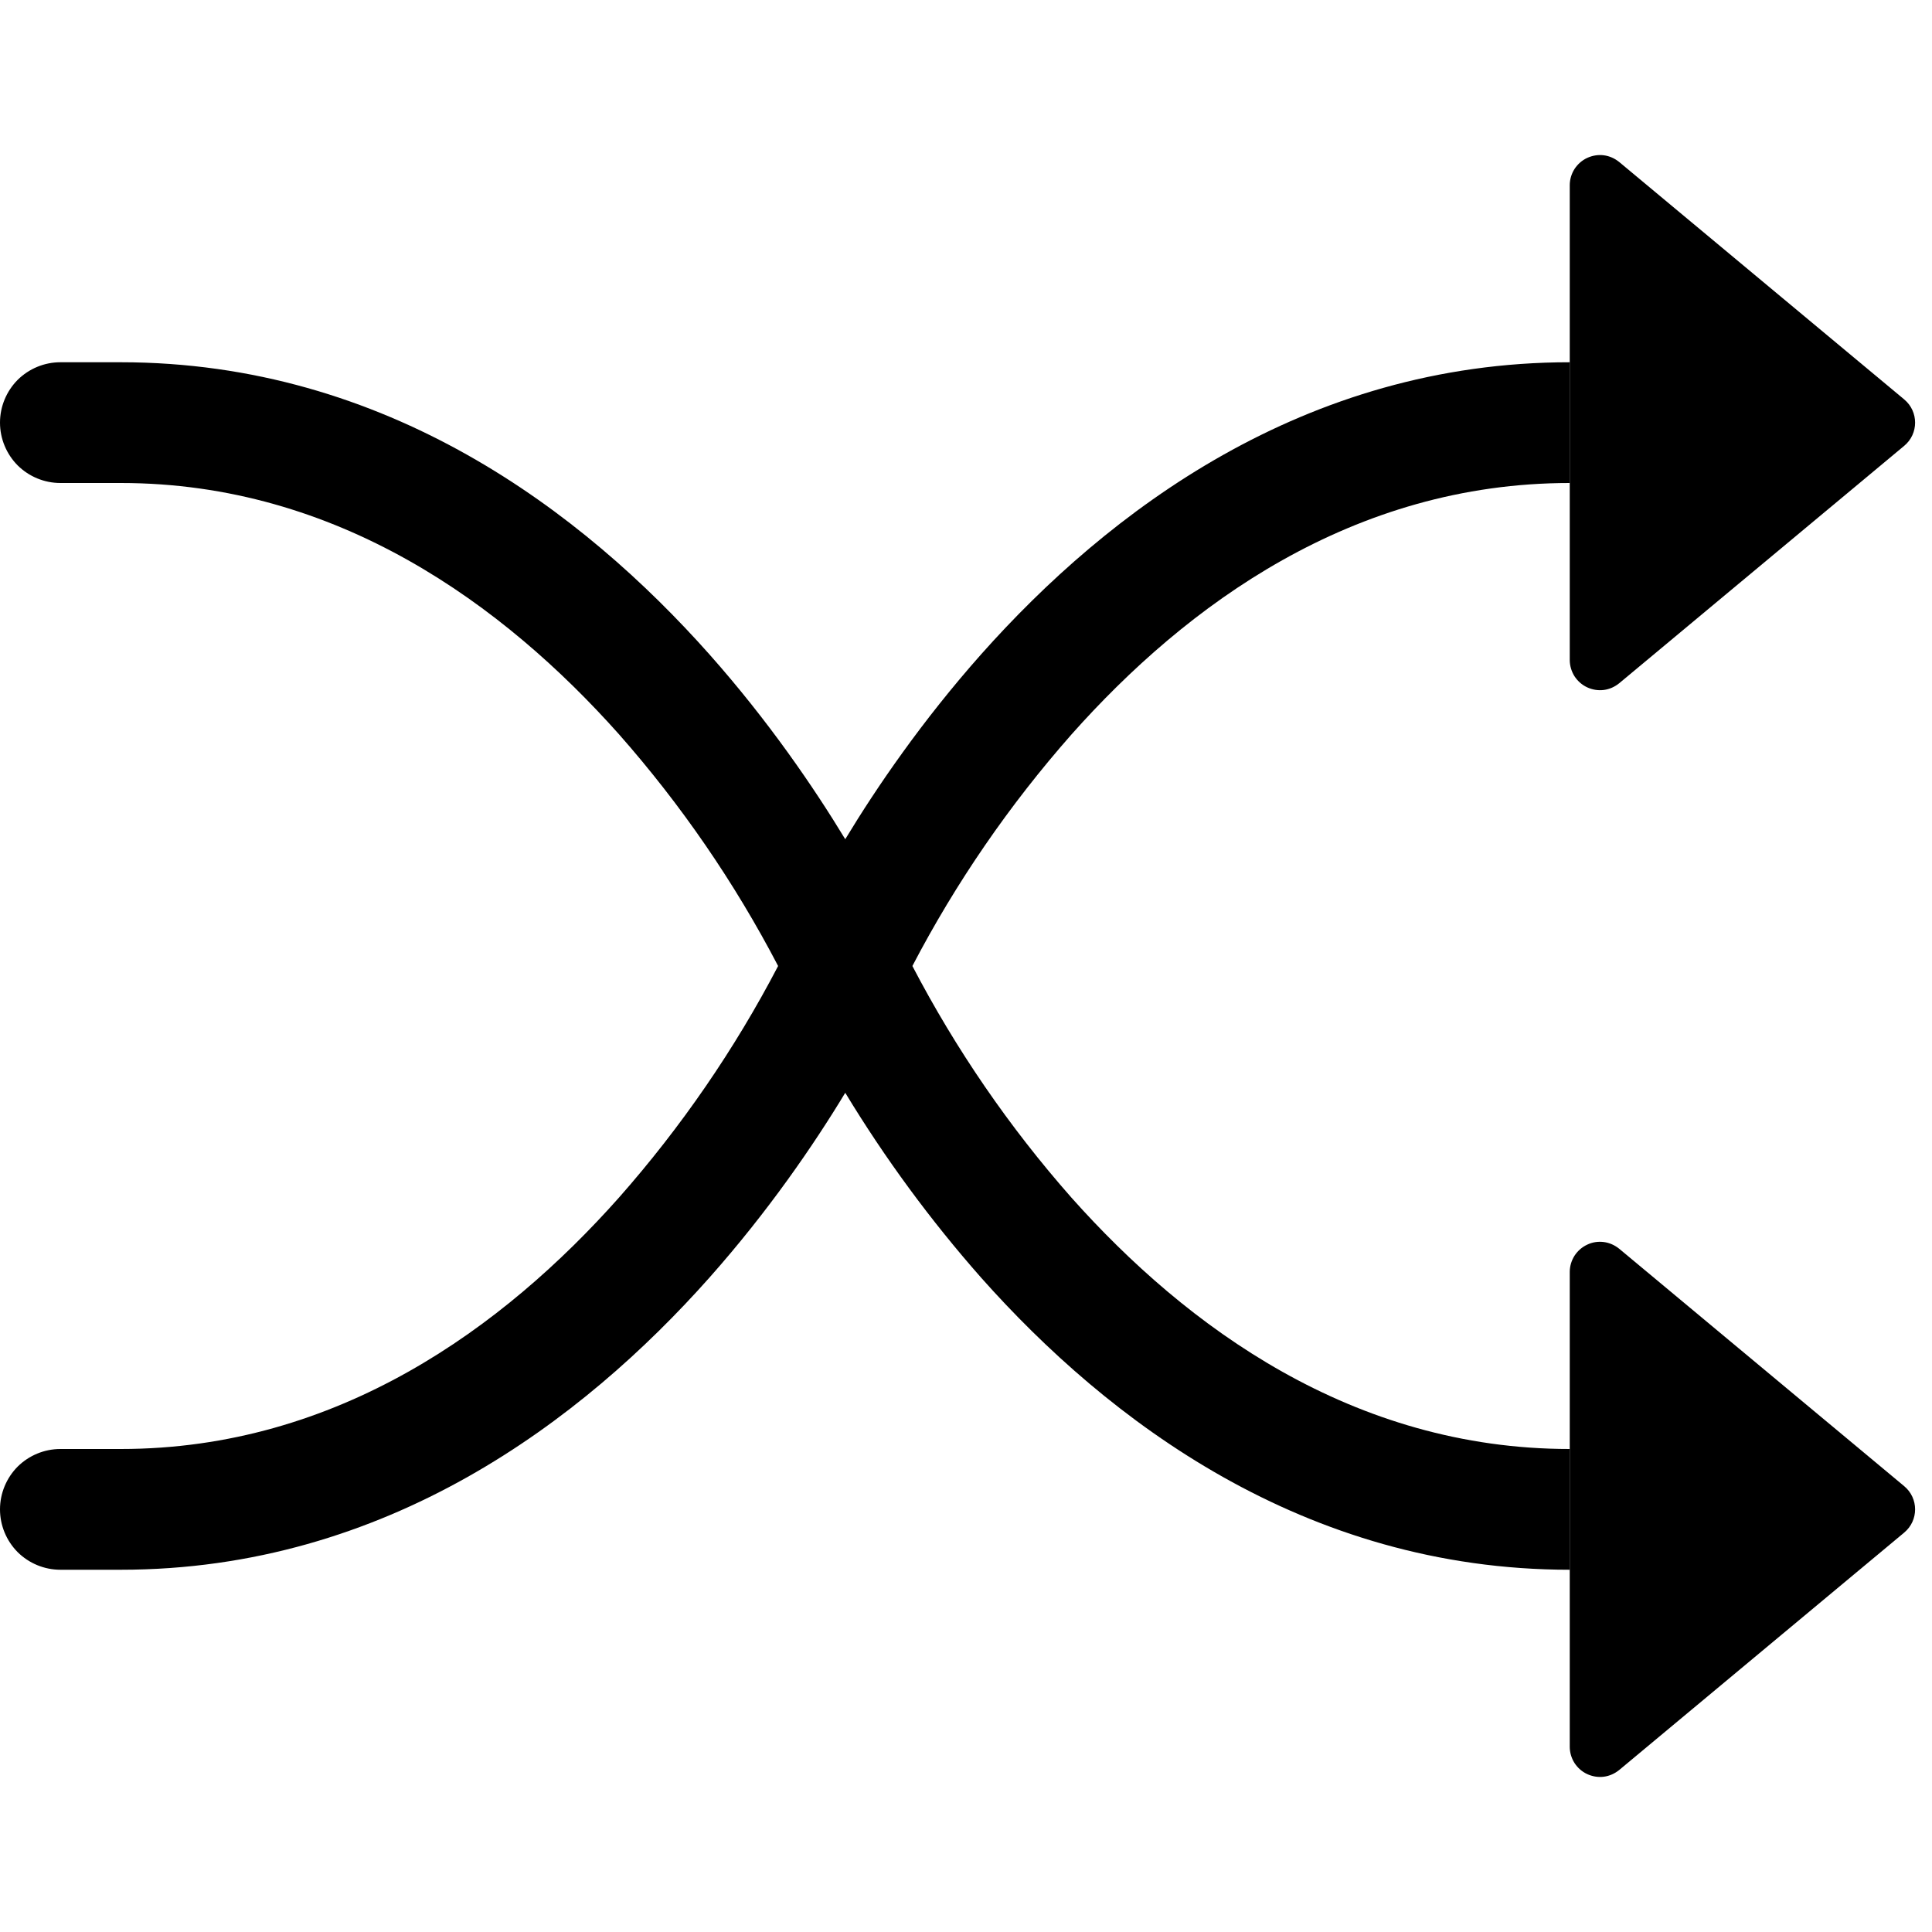 <svg width="16" height="16" viewBox="0 0 16 16" fill="none" xmlns="http://www.w3.org/2000/svg">
<path fill-rule="evenodd" clip-rule="evenodd" d="M0 3.5C0 3.367 0.053 3.24 0.146 3.146C0.24 3.053 0.367 3 0.5 3H1C3.202 3 4.827 4.24 5.874 5.418C6.364 5.97 6.739 6.52 7 6.95C7.26 6.52 7.636 5.97 8.126 5.418C9.173 4.24 10.798 3 13 3V4C11.202 4 9.827 5.01 8.874 6.082C8.359 6.666 7.916 7.31 7.556 8C7.916 8.69 8.358 9.334 8.873 9.918C9.828 10.99 11.204 12 13 12V13C10.798 13 9.173 11.76 8.126 10.582C7.706 10.106 7.329 9.593 7 9.05C6.74 9.48 6.364 10.03 5.874 10.582C4.827 11.76 3.202 13 1 13H0.5C0.367 13 0.24 12.947 0.146 12.854C0.053 12.76 0 12.633 0 12.5C0 12.367 0.053 12.24 0.146 12.146C0.24 12.053 0.367 12 0.5 12H1C2.798 12 4.173 10.99 5.126 9.918C5.641 9.334 6.084 8.69 6.444 8C6.084 7.31 5.642 6.666 5.127 6.082C4.172 5.01 2.796 4 1 4H0.5C0.367 4 0.24 3.947 0.146 3.854C0.053 3.76 0 3.633 0 3.5Z" fill="black"/>
<path d="M13 5.466V1.534C13 1.486 13.014 1.44 13.039 1.4C13.065 1.36 13.101 1.328 13.144 1.308C13.187 1.288 13.235 1.28 13.282 1.286C13.329 1.292 13.373 1.312 13.41 1.342L15.77 3.308C15.89 3.408 15.89 3.592 15.77 3.692L13.41 5.658C13.373 5.688 13.329 5.708 13.282 5.714C13.235 5.72 13.187 5.712 13.144 5.692C13.101 5.672 13.065 5.64 13.039 5.6C13.014 5.56 13 5.513 13 5.466ZM13 14.466V10.534C13 10.486 13.014 10.44 13.039 10.4C13.065 10.36 13.101 10.328 13.144 10.308C13.187 10.287 13.235 10.28 13.282 10.286C13.329 10.292 13.373 10.312 13.41 10.342L15.77 12.308C15.89 12.408 15.89 12.592 15.77 12.692L13.41 14.658C13.373 14.688 13.329 14.708 13.282 14.714C13.235 14.72 13.187 14.712 13.144 14.692C13.101 14.672 13.065 14.64 13.039 14.6C13.014 14.56 13 14.514 13 14.466Z" fill="black"/>
</svg>
